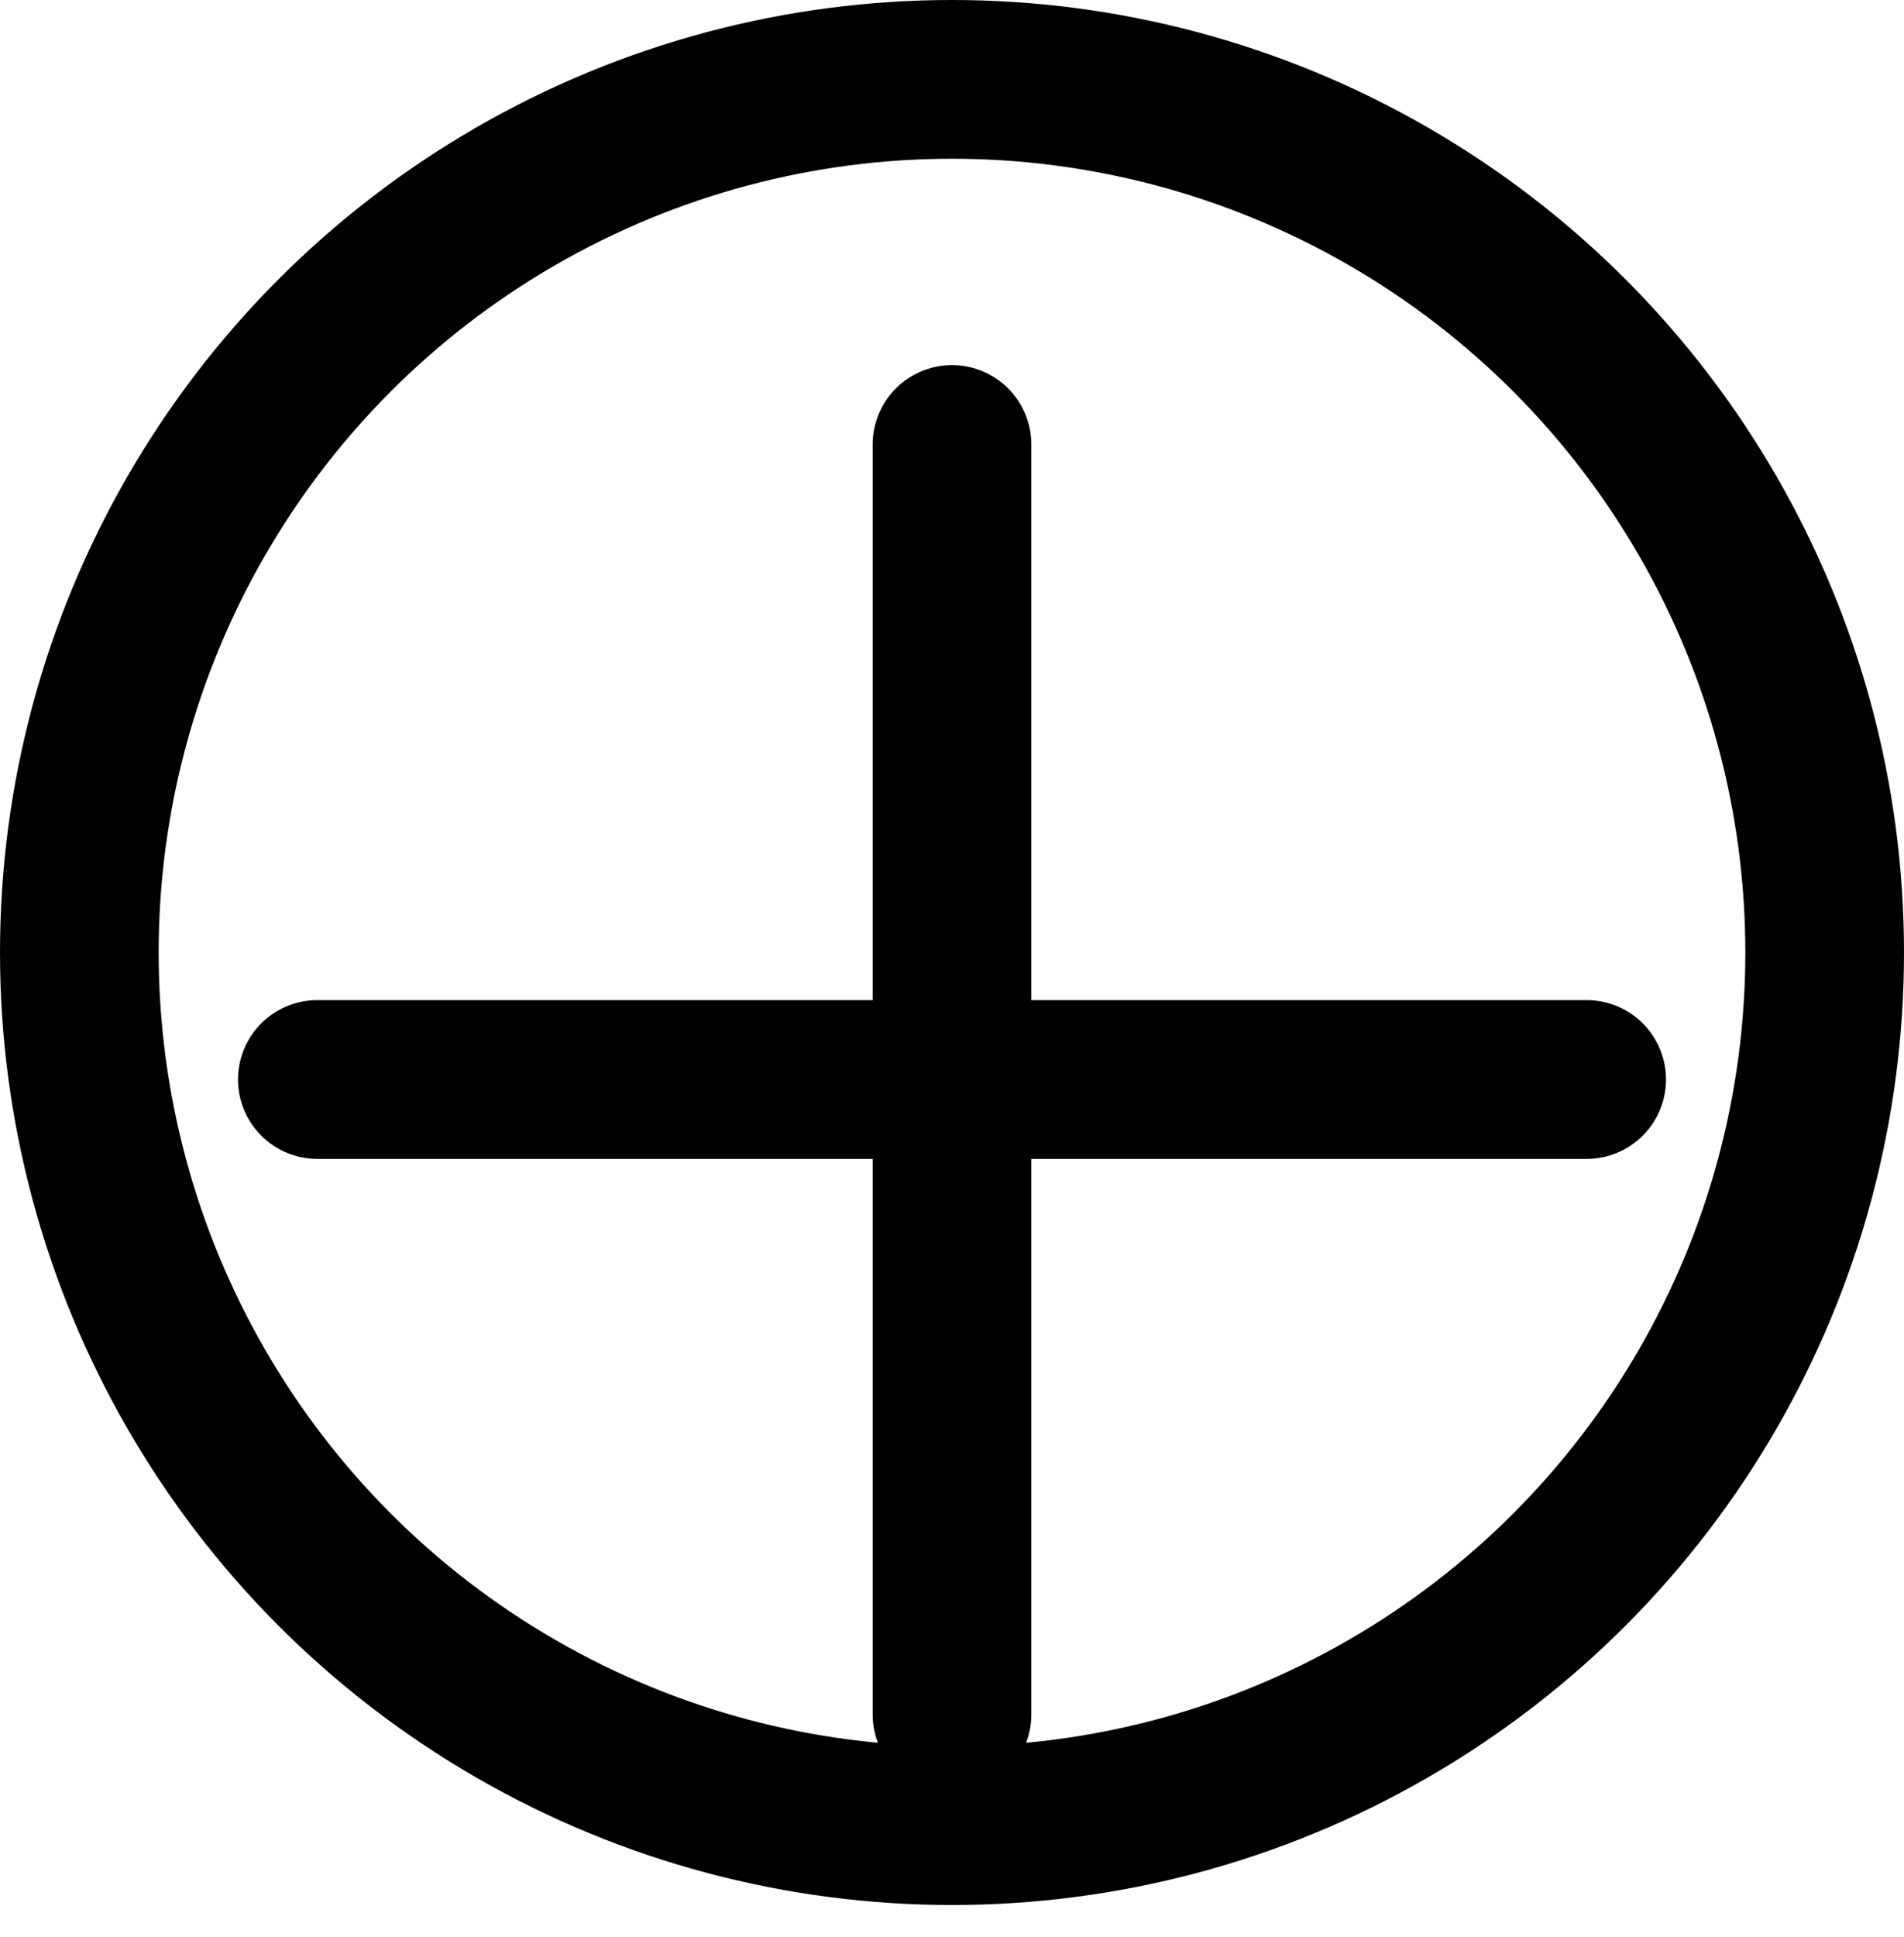 <svg width="60" height="61" viewBox="0 0 60 61" fill="none" xmlns="http://www.w3.org/2000/svg">
<g id="Create Task">
<circle id="Ellipse 1" cx="30" cy="30" r="27.5" stroke="black" stroke-width="5"/>
<g id="Line 1" filter="url(#filter0_d_2_27)">
<path d="M30 10L30 50" stroke="black" stroke-width="5" stroke-linecap="round"/>
</g>
<g id="Line 2" filter="url(#filter1_d_2_27)">
<path d="M50 30L10 30" stroke="black" stroke-width="5" stroke-linecap="round"/>
</g>
</g>
<defs>
<filter id="filter0_d_2_27" x="23.5" y="7.5" width="13" height="53" filterUnits="userSpaceOnUse" color-interpolation-filters="sRGB">
<feFlood flood-opacity="0" result="BackgroundImageFix"/>
<feColorMatrix in="SourceAlpha" type="matrix" values="0 0 0 0 0 0 0 0 0 0 0 0 0 0 0 0 0 0 127 0" result="hardAlpha"/>
<feOffset dy="4"/>
<feGaussianBlur stdDeviation="2"/>
<feComposite in2="hardAlpha" operator="out"/>
<feColorMatrix type="matrix" values="0 0 0 0 0 0 0 0 0 0 0 0 0 0 0 0 0 0 0.25 0"/>
<feBlend mode="normal" in2="BackgroundImageFix" result="effect1_dropShadow_2_27"/>
<feBlend mode="normal" in="SourceGraphic" in2="effect1_dropShadow_2_27" result="shape"/>
</filter>
<filter id="filter1_d_2_27" x="3.5" y="27.5" width="53" height="13" filterUnits="userSpaceOnUse" color-interpolation-filters="sRGB">
<feFlood flood-opacity="0" result="BackgroundImageFix"/>
<feColorMatrix in="SourceAlpha" type="matrix" values="0 0 0 0 0 0 0 0 0 0 0 0 0 0 0 0 0 0 127 0" result="hardAlpha"/>
<feOffset dy="4"/>
<feGaussianBlur stdDeviation="2"/>
<feComposite in2="hardAlpha" operator="out"/>
<feColorMatrix type="matrix" values="0 0 0 0 0 0 0 0 0 0 0 0 0 0 0 0 0 0 0.25 0"/>
<feBlend mode="normal" in2="BackgroundImageFix" result="effect1_dropShadow_2_27"/>
<feBlend mode="normal" in="SourceGraphic" in2="effect1_dropShadow_2_27" result="shape"/>
</filter>
</defs>
</svg>
